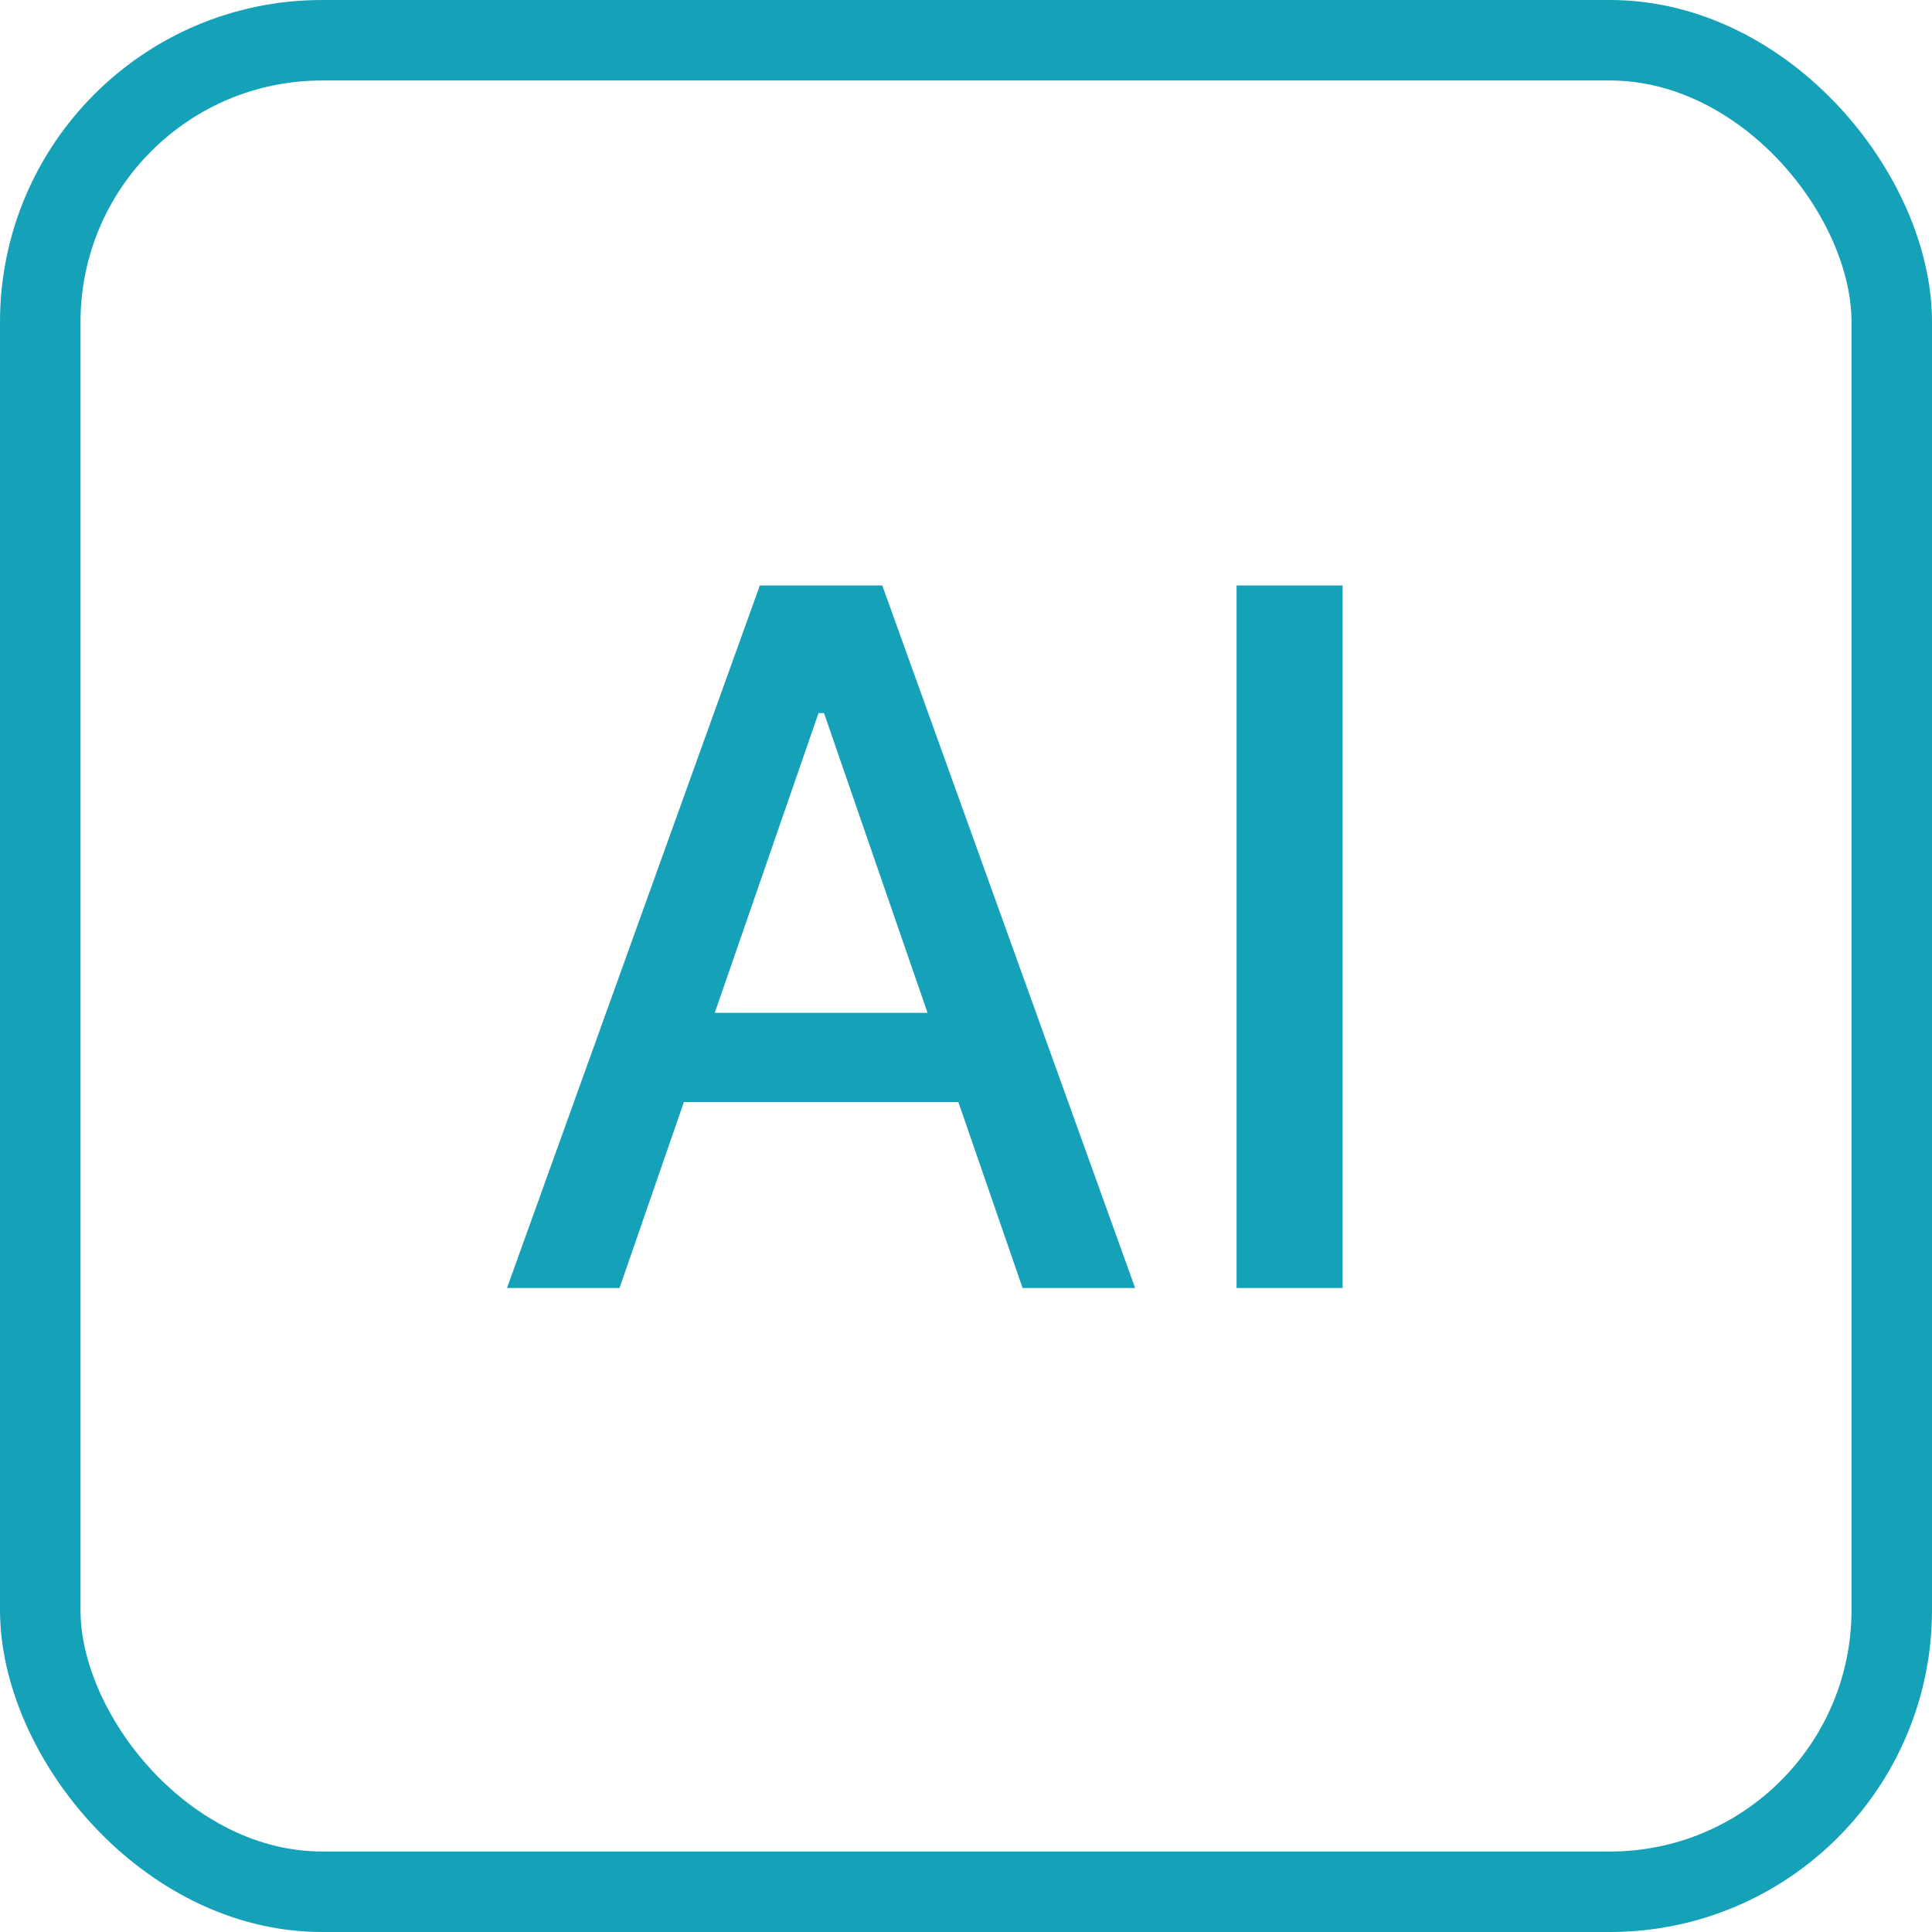 <svg width="24" height="24" viewBox="0 0 24 24" fill="none" xmlns="http://www.w3.org/2000/svg">
<rect x="0.5" y="0.5" width="23" height="23" rx="3.5" fill="transparent"/>
<path d="M7.696 16H6.298L9.439 7.273H10.96L14.101 16H12.703L10.236 8.858H10.168L7.696 16ZM7.93 12.582H12.464V13.69H7.93V12.582ZM16.678 7.273V16H15.361V7.273H16.678Z" fill="#15a2b9"/>
<rect x="0.5" y="0.5" width="23" height="23" rx="3.5" stroke="#15a2b9"/>
</svg>
